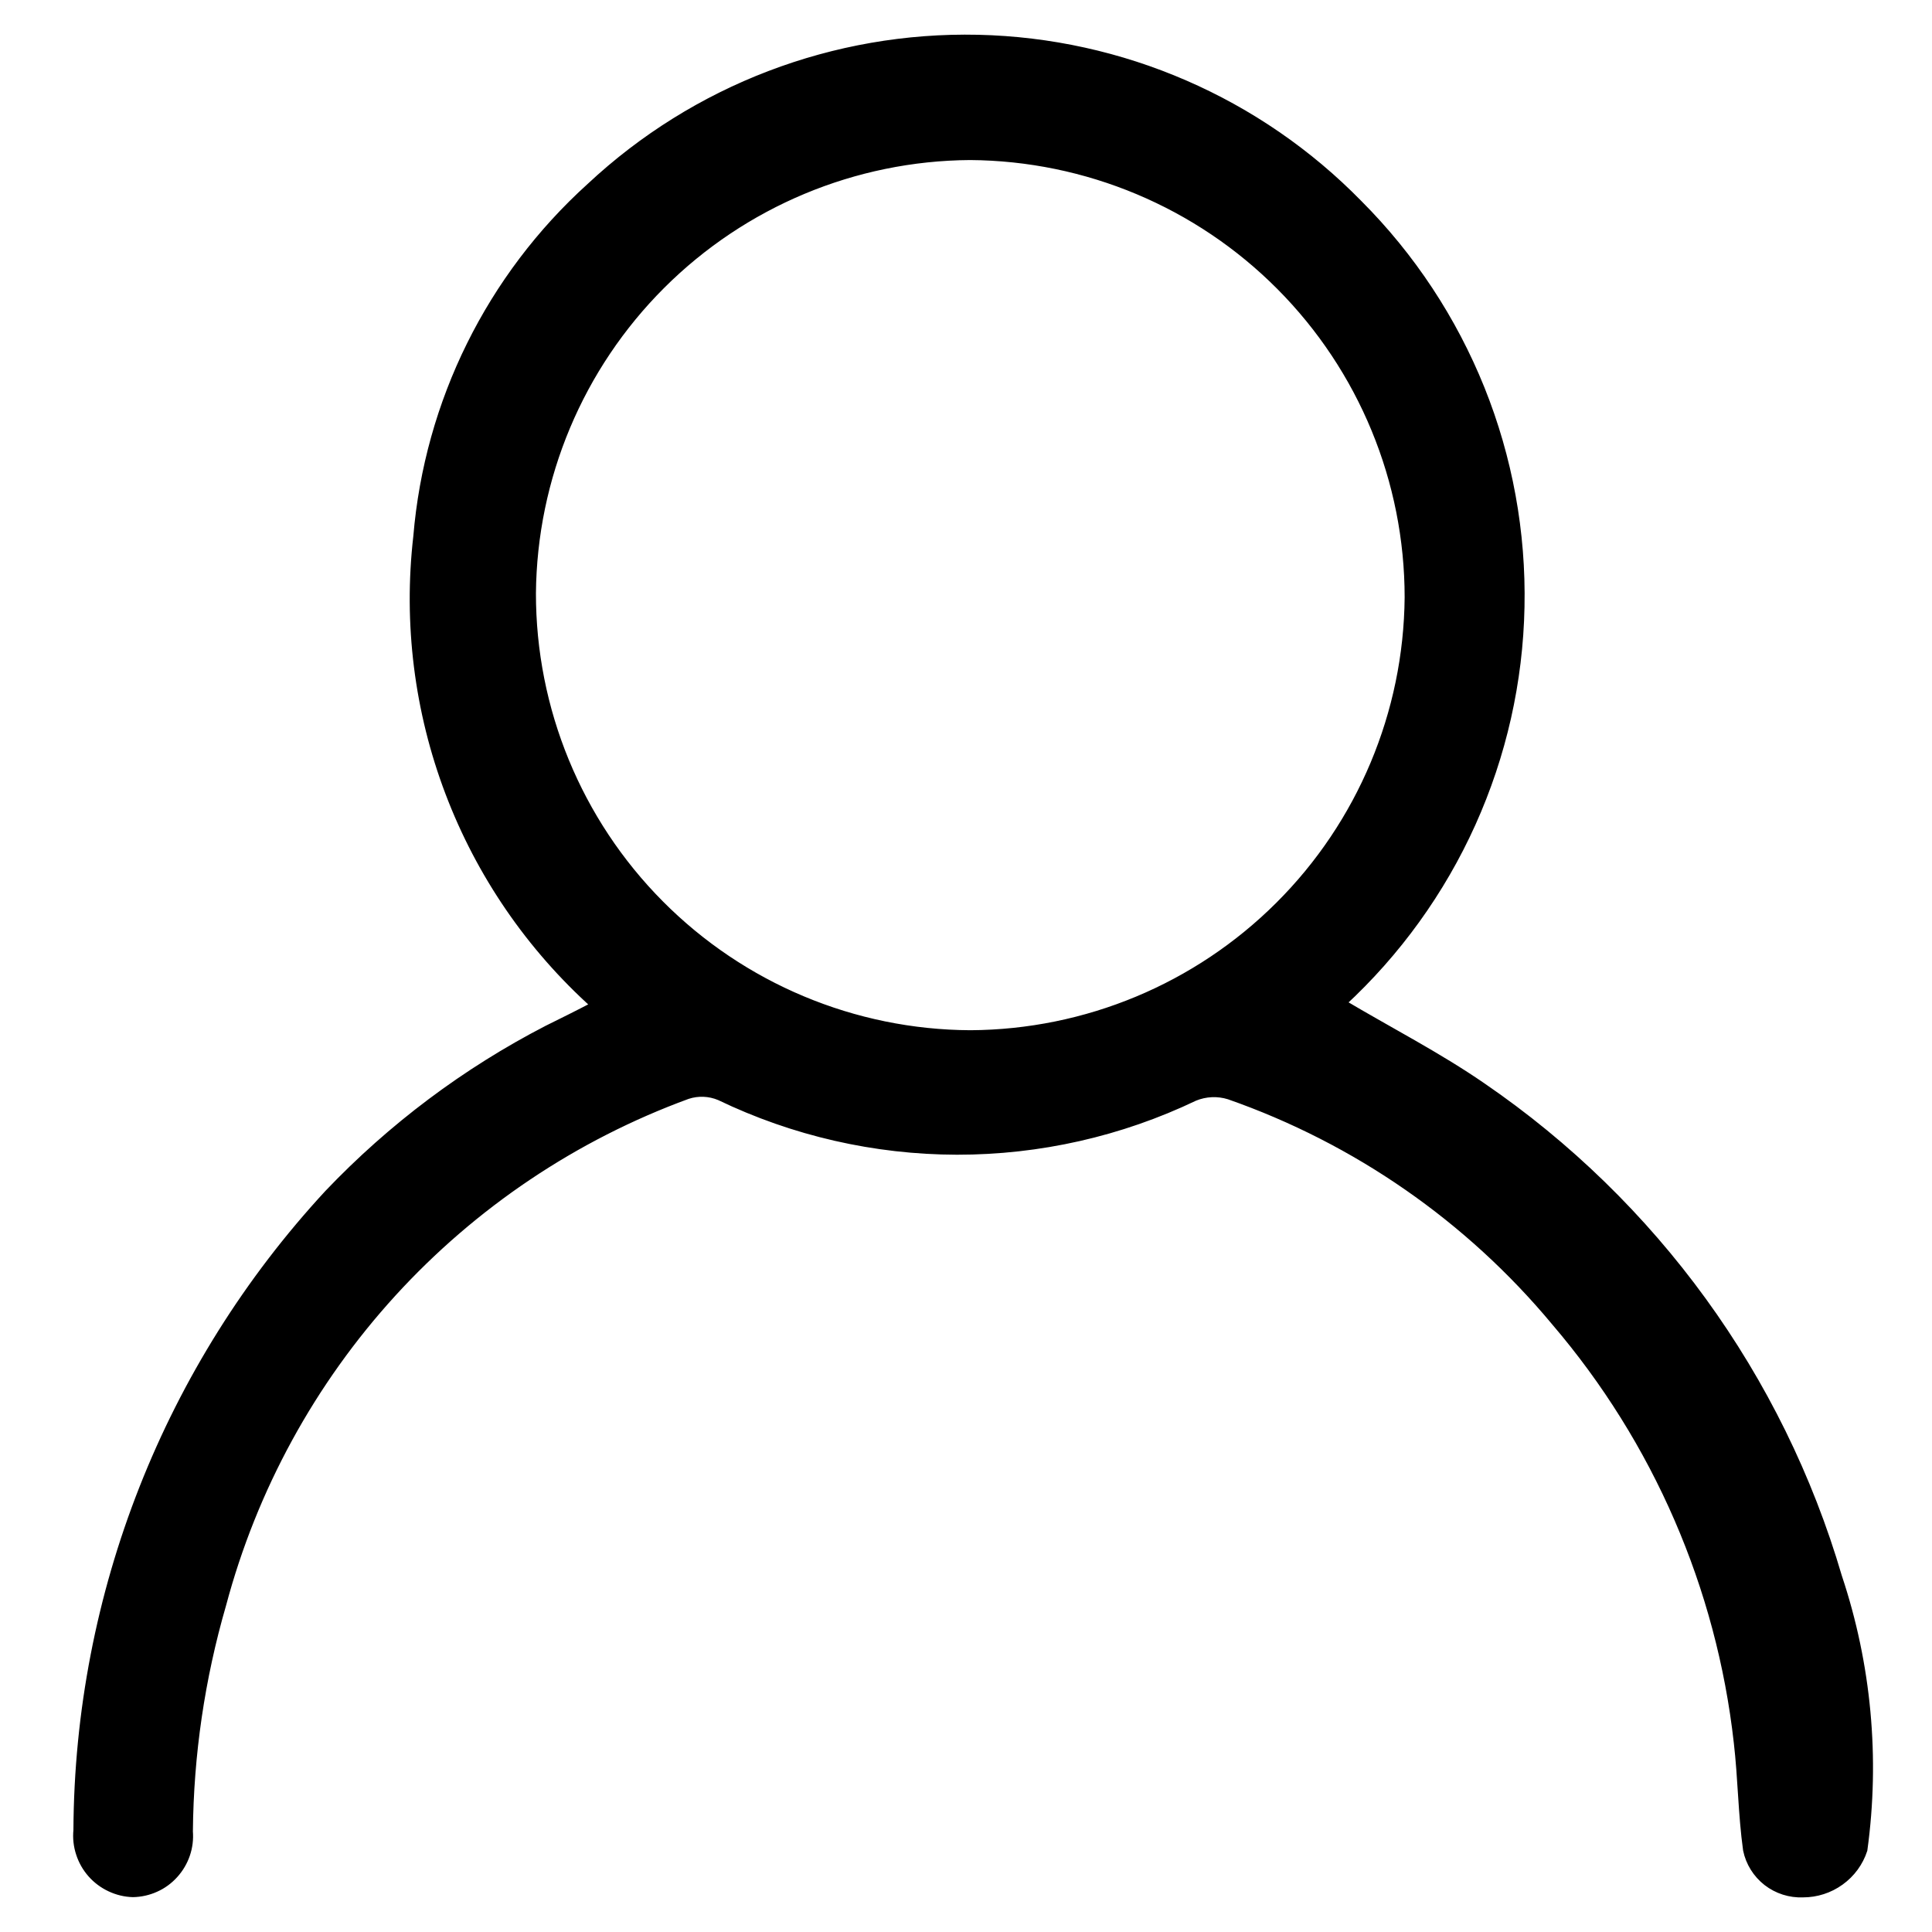 <svg width="25" height="25" viewBox="0 0 25 25" fill="none" xmlns="http://www.w3.org/2000/svg">
<path d="M7.698 13.008C6.858 12.254 6.211 11.31 5.811 10.255C5.411 9.201 5.269 8.065 5.398 6.944C5.543 5.205 6.345 3.585 7.64 2.415C8.998 1.146 10.798 0.459 12.656 0.5C14.514 0.542 16.282 1.309 17.581 2.637C18.264 3.321 18.801 4.135 19.162 5.032C19.522 5.928 19.697 6.888 19.677 7.854C19.658 8.82 19.443 9.772 19.046 10.653C18.649 11.534 18.078 12.325 17.368 12.98C17.968 13.337 18.601 13.661 19.179 14.059C21.401 15.58 23.029 17.822 23.786 20.406C24.165 21.542 24.277 22.75 24.114 23.937C24.06 24.102 23.955 24.245 23.814 24.346C23.673 24.448 23.504 24.502 23.331 24.502C23.163 24.509 22.997 24.456 22.864 24.353C22.731 24.249 22.639 24.102 22.605 23.937C22.541 23.477 22.539 23.008 22.485 22.546C22.26 20.538 21.438 18.643 20.125 17.107C19.01 15.766 17.551 14.753 15.905 14.177C15.758 14.131 15.599 14.138 15.456 14.197C14.497 14.656 13.447 14.893 12.384 14.892C11.32 14.89 10.271 14.65 9.313 14.189C9.18 14.133 9.032 14.127 8.895 14.172C7.436 14.706 6.128 15.584 5.08 16.731C4.033 17.878 3.277 19.261 2.877 20.762C2.6 21.717 2.455 22.705 2.446 23.699C2.454 23.8 2.442 23.901 2.409 23.997C2.376 24.093 2.324 24.181 2.256 24.256C2.188 24.331 2.106 24.392 2.013 24.433C1.921 24.475 1.821 24.497 1.72 24.499C1.618 24.496 1.518 24.472 1.425 24.428C1.333 24.385 1.25 24.323 1.183 24.247C1.115 24.17 1.064 24.08 1.033 23.983C1.001 23.886 0.99 23.784 1 23.682C1.015 20.627 2.173 17.688 4.247 15.445C5.067 14.584 6.025 13.865 7.082 13.319C7.278 13.222 7.477 13.124 7.698 13.008ZM6.885 7.674C6.883 9.182 7.479 10.63 8.542 11.699C9.605 12.769 11.049 13.374 12.557 13.381C14.055 13.373 15.489 12.776 16.55 11.718C17.611 10.661 18.213 9.228 18.226 7.73C18.226 6.222 17.629 4.775 16.566 3.706C15.503 2.636 14.06 2.031 12.552 2.021C11.054 2.031 9.62 2.631 8.56 3.689C7.5 4.747 6.898 6.18 6.885 7.678V7.674Z" fill="black" stroke="black" stroke-width="0.1"/>
</svg>
